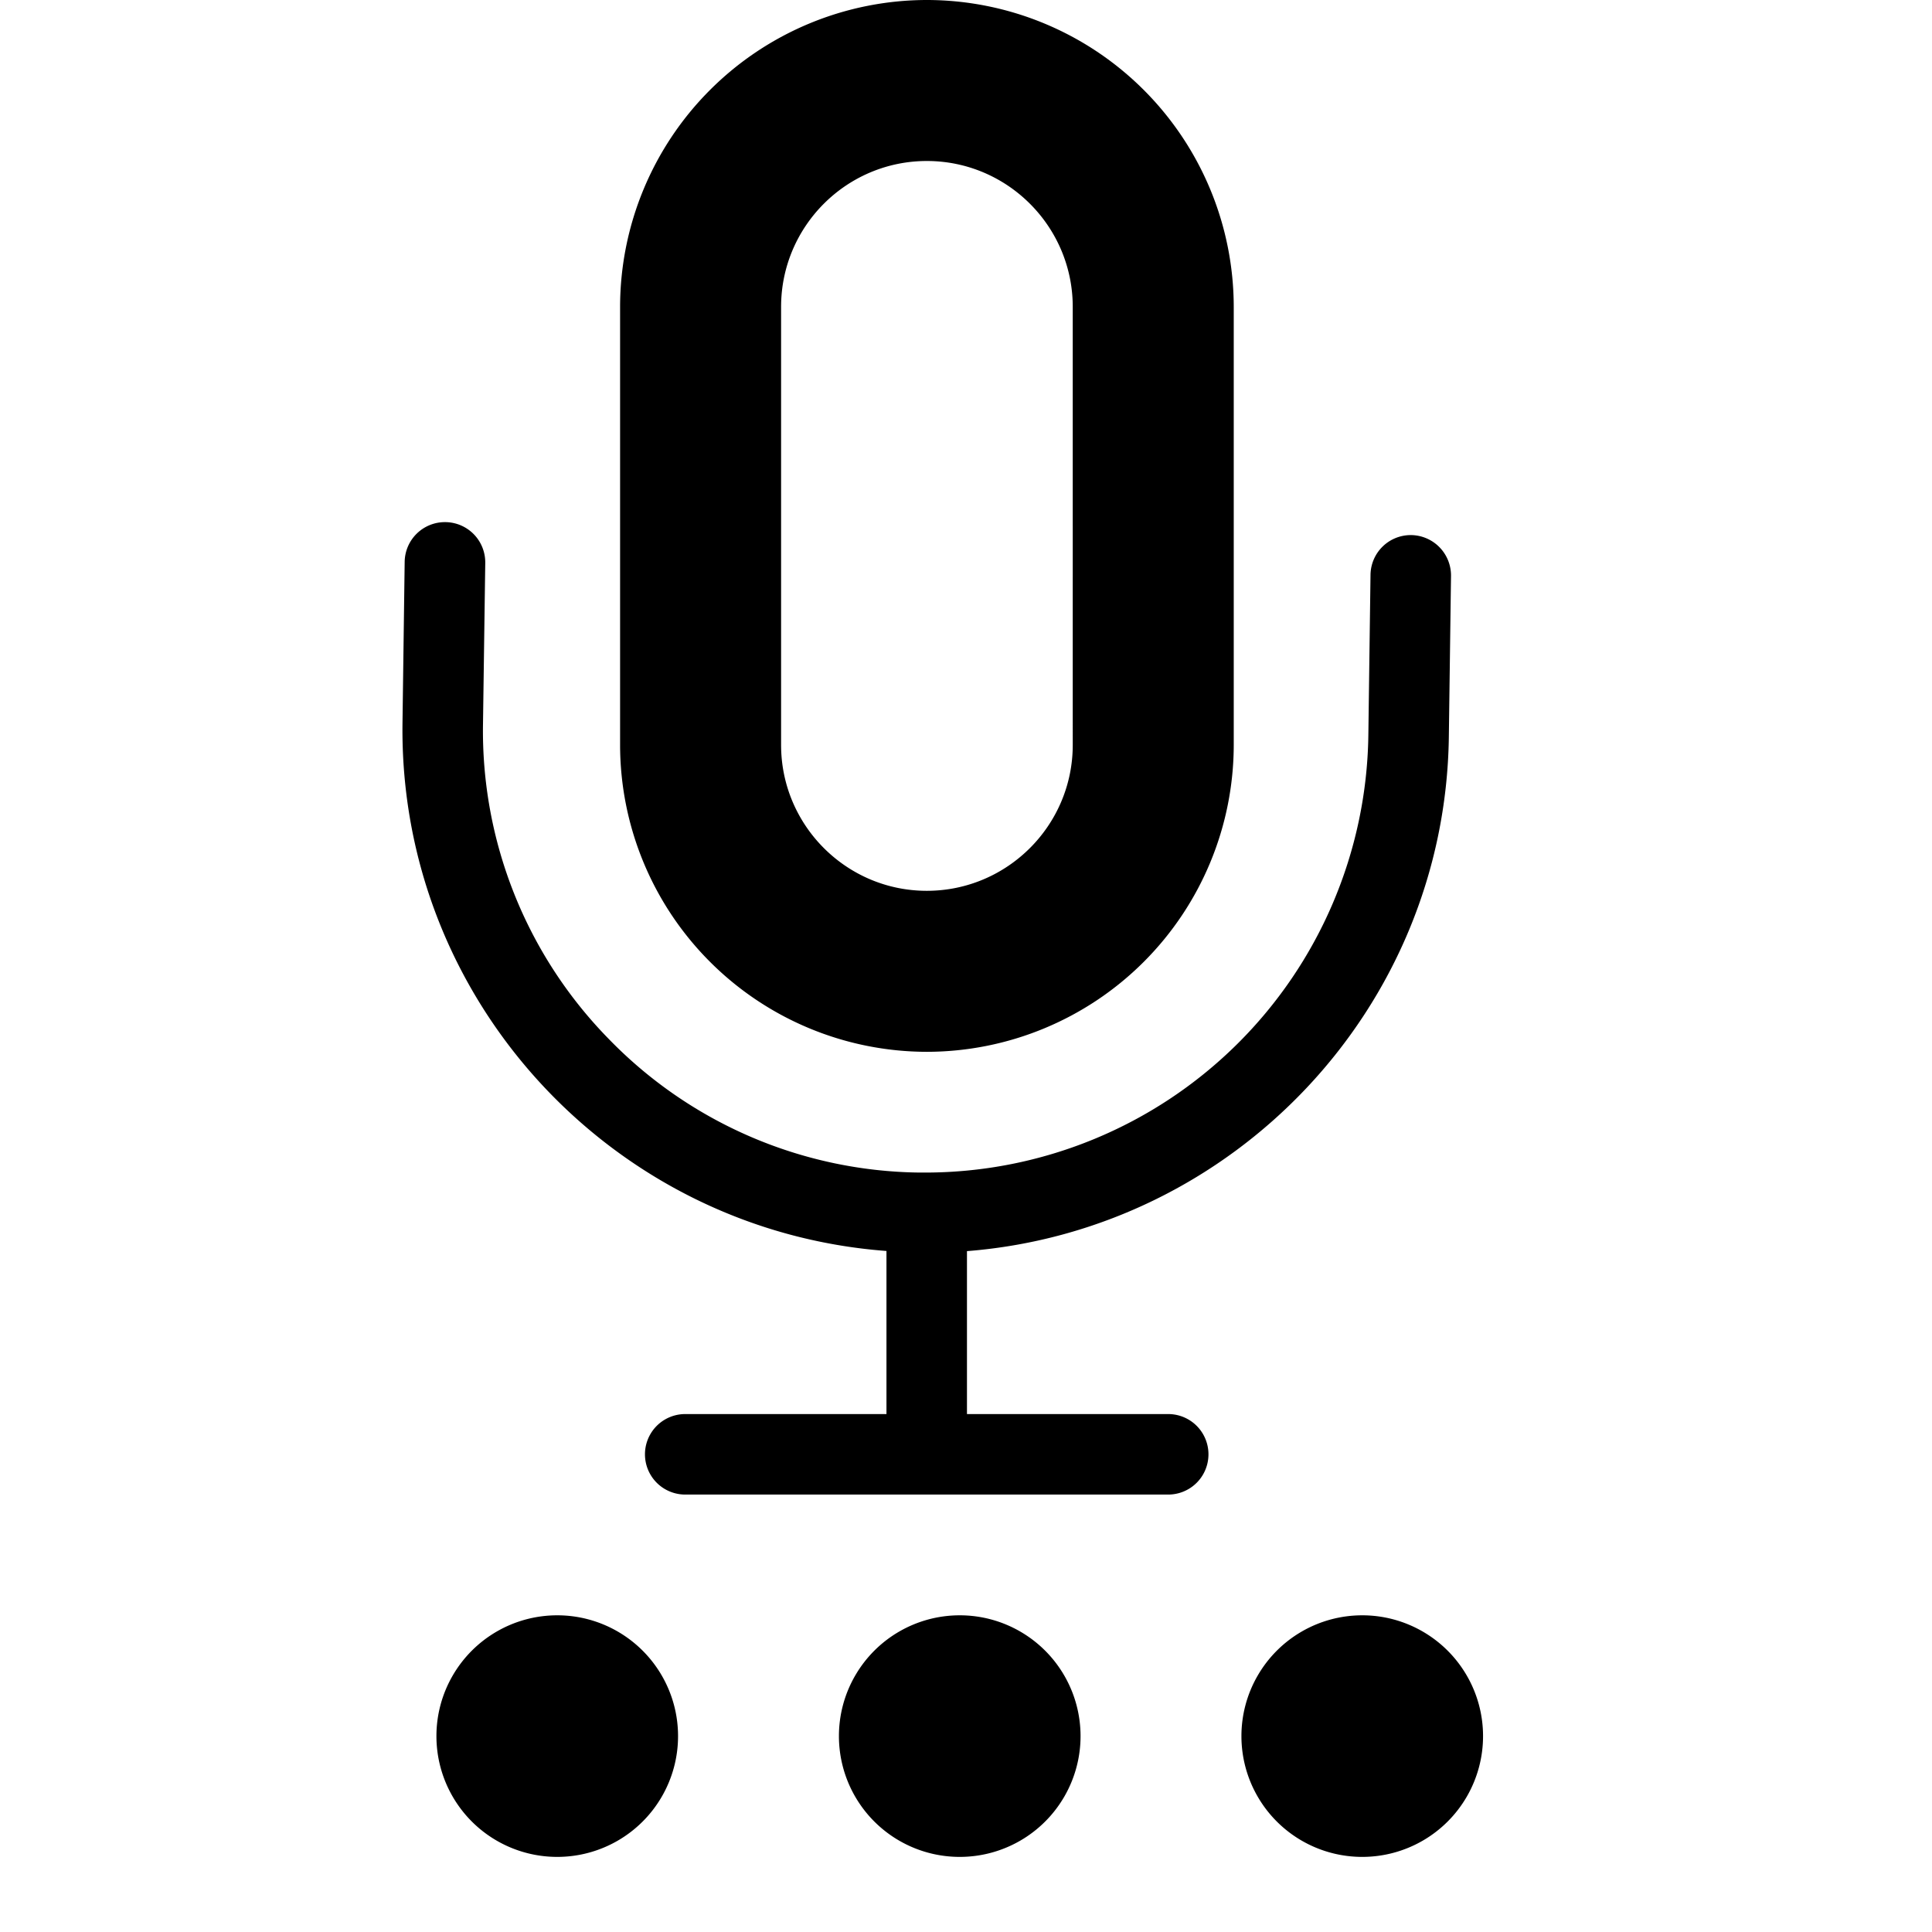 <svg id="communication--av--mic--on" xmlns="http://www.w3.org/2000/svg" viewBox="0 0 24 24"><path  d="M6.923 20.066a1.5 1.5 0 11-.001 3.001 1.5 1.5 0 010-3.001zm5 0a1.5 1.5 0 11-.001 3.001 1.5 1.5 0 010-3.001zm5 0a1.5 1.5 0 11-.001 3.001 1.5 1.5 0 010-3.001zM5.533 6.486a.5.5 0 01.495.507L6 8.992a5.465 5.465 0 001.558 3.91 5.464 5.464 0 003.867 1.664h.074a5.507 5.507 0 005.499-5.426l.027-2a.5.5 0 01.5-.493.502.502 0 01.5.507l-.027 2c-.045 3.38-2.68 6.127-5.986 6.388v2.024h2.5a.5.5 0 010 1h-6a.5.5 0 010-1h2.5V15.54C7.618 15.286 4.953 12.427 5 8.978l.027-2a.5.5 0 01.5-.492zM11.514 0a3.816 3.816 0 013.812 3.812v5.442a3.816 3.816 0 01-3.812 3.812 3.815 3.815 0 01-3.811-3.812V3.812A3.815 3.815 0 0111.512 0zm0 2c-1 0-1.811.813-1.811 1.812v5.442c0 .999.812 1.812 1.81 1.812 1 0 1.813-.813 1.813-1.812V3.812c0-.999-.813-1.812-1.812-1.812z"/></svg>